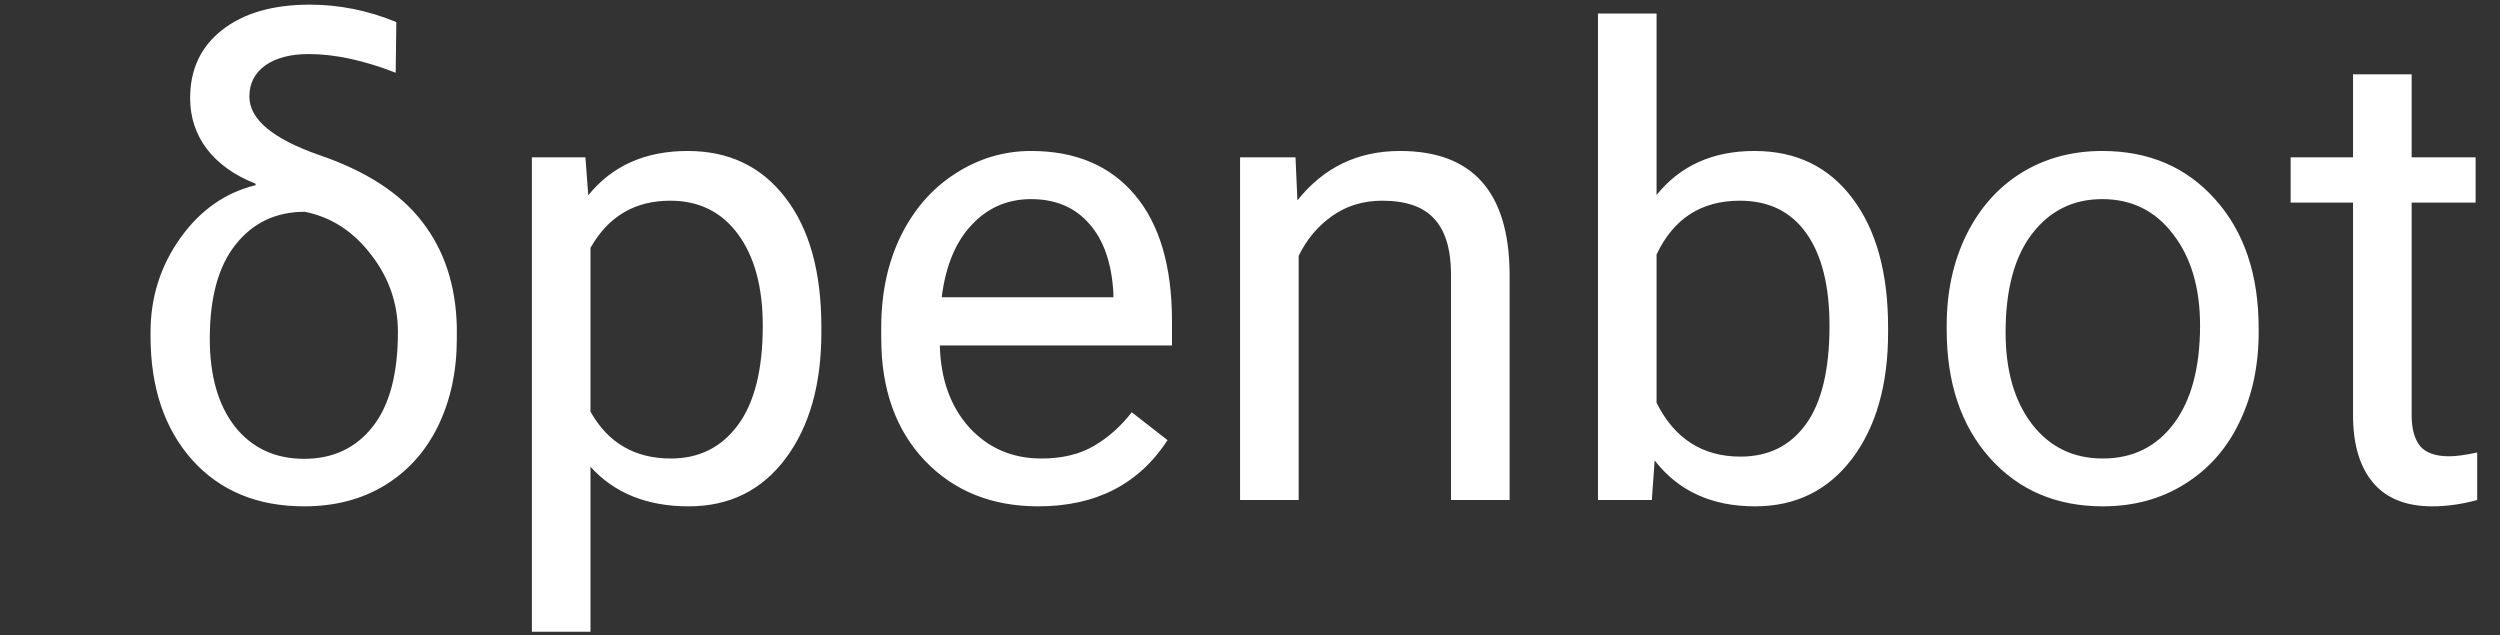 <svg width="370" height="94" viewBox="0 0 370 94" fill="none" xmlns="http://www.w3.org/2000/svg">
<rect x="0" y="0" width="370" height="94" fill="#333333" stroke="none"/>
<path d="M28.141 14.516C28.141 10.266 29.719 6.906 32.875 4.438C36.062 1.938 40.391 0.688 45.859 0.688C50.203 0.688 54.469 1.547 58.656 3.266L58.562 10.766C53.844 8.922 49.547 8 45.672 8C42.984 8 40.844 8.562 39.25 9.688C37.688 10.812 36.906 12.344 36.906 14.281C36.906 17.656 40.359 20.547 47.266 22.953C54.203 25.328 59.281 28.625 62.5 32.844C65.75 37.031 67.453 42.188 67.609 48.312V50.141C67.609 54.922 66.688 59.219 64.844 63.031C63 66.812 60.359 69.75 56.922 71.844C53.516 73.906 49.547 74.938 45.016 74.938C38.078 74.938 32.547 72.641 28.422 68.047C24.328 63.422 22.281 57.328 22.281 49.766V49.156C22.281 44 23.75 39.359 26.688 35.234C29.625 31.109 33.344 28.5 37.844 27.406L37.797 27.172C34.703 25.953 32.312 24.25 30.625 22.062C28.969 19.875 28.141 17.359 28.141 14.516ZM31.047 50.141C31.047 55.641 32.297 59.984 34.797 63.172C37.328 66.328 40.734 67.906 45.016 67.906C49.266 67.906 52.641 66.328 55.141 63.172C57.641 60.016 58.891 55.344 58.891 49.156C58.891 44.906 57.562 41.078 54.906 37.672C52.281 34.234 49.016 32.125 45.109 31.344C40.859 31.344 37.453 32.953 34.891 36.172C32.328 39.359 31.047 44.016 31.047 50.141ZM121.562 49.203C121.562 56.922 119.797 63.141 116.266 67.859C112.734 72.578 107.953 74.938 101.922 74.938C95.766 74.938 90.922 72.984 87.391 69.078V93.5H78.719V23.281H86.641L87.062 28.906C90.594 24.531 95.5 22.344 101.781 22.344C107.875 22.344 112.688 24.641 116.219 29.234C119.781 33.828 121.562 40.219 121.562 48.406V49.203ZM112.891 48.219C112.891 42.5 111.672 37.984 109.234 34.672C106.797 31.359 103.453 29.703 99.203 29.703C93.953 29.703 90.016 32.031 87.391 36.688V60.922C89.984 65.547 93.953 67.859 99.297 67.859C103.453 67.859 106.75 66.219 109.188 62.938C111.656 59.625 112.891 54.719 112.891 48.219ZM153.672 74.938C146.797 74.938 141.203 72.688 136.891 68.188C132.578 63.656 130.422 57.609 130.422 50.047V48.453C130.422 43.422 131.375 38.938 133.281 35C135.219 31.031 137.906 27.938 141.344 25.719C144.812 23.469 148.562 22.344 152.594 22.344C159.188 22.344 164.312 24.516 167.969 28.859C171.625 33.203 173.453 39.422 173.453 47.516V51.125H139.094C139.219 56.125 140.672 60.172 143.453 63.266C146.266 66.328 149.828 67.859 154.141 67.859C157.203 67.859 159.797 67.234 161.922 65.984C164.047 64.734 165.906 63.078 167.5 61.016L172.797 65.141C168.547 71.672 162.172 74.938 153.672 74.938ZM152.594 29.469C149.094 29.469 146.156 30.75 143.781 33.312C141.406 35.844 139.938 39.406 139.375 44H164.781V43.344C164.531 38.938 163.344 35.531 161.219 33.125C159.094 30.688 156.219 29.469 152.594 29.469ZM191.734 23.281L192.016 29.656C195.891 24.781 200.953 22.344 207.203 22.344C217.922 22.344 223.328 28.391 223.422 40.484V74H214.75V40.438C214.719 36.781 213.875 34.078 212.219 32.328C210.594 30.578 208.047 29.703 204.578 29.703C201.766 29.703 199.297 30.453 197.172 31.953C195.047 33.453 193.391 35.422 192.203 37.859V74H183.531V23.281H191.734ZM279.438 49.203C279.438 56.953 277.656 63.188 274.094 67.906C270.531 72.594 265.75 74.938 259.75 74.938C253.344 74.938 248.391 72.672 244.891 68.141L244.469 74H236.5V2H245.172V28.859C248.672 24.516 253.5 22.344 259.656 22.344C265.812 22.344 270.641 24.672 274.141 29.328C277.672 33.984 279.438 40.359 279.438 48.453V49.203ZM270.766 48.219C270.766 42.312 269.625 37.75 267.344 34.531C265.062 31.312 261.781 29.703 257.5 29.703C251.781 29.703 247.672 32.359 245.172 37.672V59.609C247.828 64.922 251.969 67.578 257.594 67.578C261.75 67.578 264.984 65.969 267.297 62.75C269.609 59.531 270.766 54.688 270.766 48.219ZM288.109 48.172C288.109 43.203 289.078 38.734 291.016 34.766C292.984 30.797 295.703 27.734 299.172 25.578C302.672 23.422 306.656 22.344 311.125 22.344C318.031 22.344 323.609 24.734 327.859 29.516C332.141 34.297 334.281 40.656 334.281 48.594V49.203C334.281 54.141 333.328 58.578 331.422 62.516C329.547 66.422 326.844 69.469 323.312 71.656C319.812 73.844 315.781 74.938 311.219 74.938C304.344 74.938 298.766 72.547 294.484 67.766C290.234 62.984 288.109 56.656 288.109 48.781V48.172ZM296.828 49.203C296.828 54.828 298.125 59.344 300.719 62.75C303.344 66.156 306.844 67.859 311.219 67.859C315.625 67.859 319.125 66.141 321.719 62.703C324.312 59.234 325.609 54.391 325.609 48.172C325.609 42.609 324.281 38.109 321.625 34.672C319 31.203 315.5 29.469 311.125 29.469C306.844 29.469 303.391 31.172 300.766 34.578C298.141 37.984 296.828 42.859 296.828 49.203ZM356.922 11V23.281H366.391V29.984H356.922V61.438C356.922 63.469 357.344 65 358.188 66.031C359.031 67.031 360.469 67.531 362.5 67.531C363.5 67.531 364.875 67.344 366.625 66.969V74C364.344 74.625 362.125 74.938 359.969 74.938C356.094 74.938 353.172 73.766 351.203 71.422C349.234 69.078 348.25 65.75 348.25 61.438V29.984H339.016V23.281H348.25V11H356.922Z" fill="white"/>
</svg>
